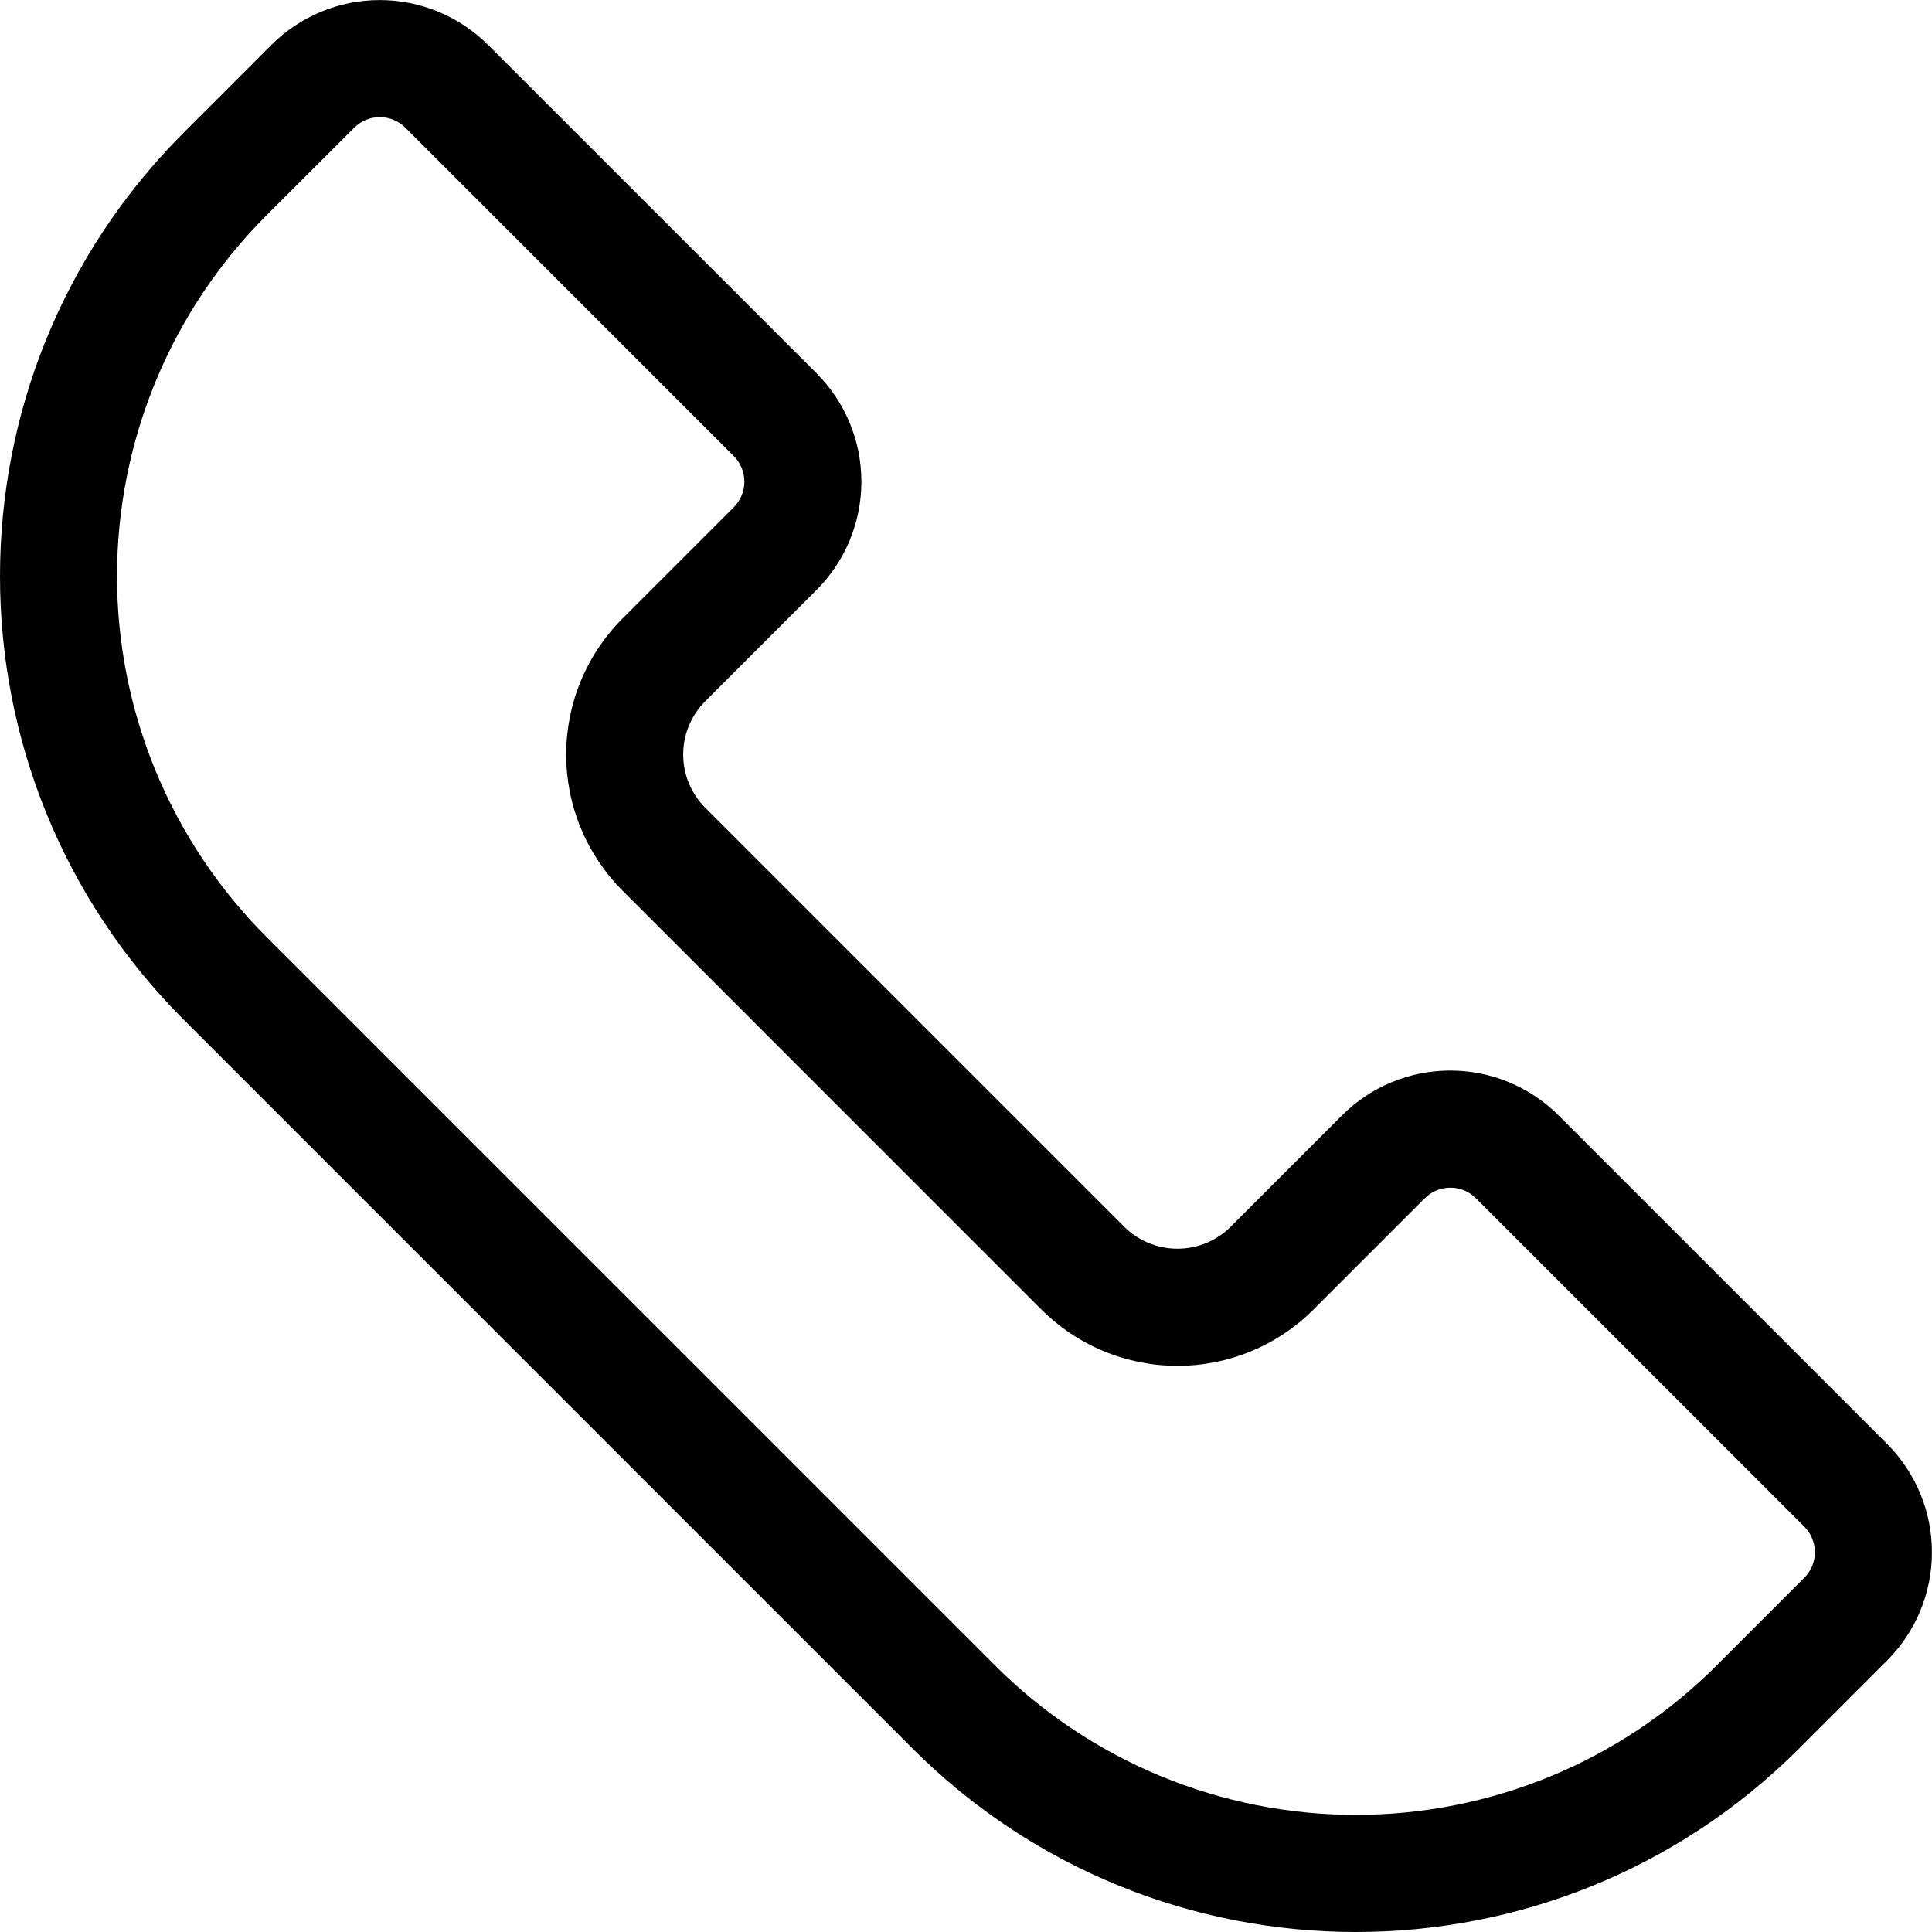 <svg width="34" height="34" viewBox="0 0 34 34" fill="none" xmlns="http://www.w3.org/2000/svg">
<g clip-path="url(#clip0_6359_2828)">
<path fill-rule="evenodd" clip-rule="evenodd" d="M8.589 0.789L14.37 6.569C14.62 6.82 14.819 7.117 14.954 7.444C15.09 7.771 15.159 8.122 15.159 8.476C15.159 8.83 15.09 9.18 14.954 9.508C14.819 9.835 14.62 10.132 14.37 10.382L12.412 12.34C12.289 12.463 12.191 12.609 12.124 12.77C12.057 12.931 12.023 13.104 12.023 13.278C12.023 13.452 12.057 13.625 12.124 13.786C12.191 13.947 12.289 14.093 12.412 14.216L19.783 21.587C20.032 21.836 20.369 21.975 20.721 21.975C21.073 21.975 21.41 21.836 21.659 21.587L23.617 19.629C23.867 19.379 24.164 19.18 24.491 19.045C24.818 18.909 25.169 18.84 25.523 18.84C25.877 18.84 26.227 18.909 26.554 19.045C26.881 19.18 27.178 19.379 27.429 19.629L33.21 25.41C33.46 25.661 33.659 25.958 33.794 26.285C33.93 26.612 33.999 26.962 33.999 27.316C33.999 27.67 33.93 28.021 33.794 28.348C33.659 28.675 33.46 28.972 33.21 29.223L31.667 30.766C27.356 35.078 20.365 35.078 16.054 30.766L3.234 17.946C-1.078 13.634 -1.078 6.643 3.234 2.333L4.776 0.79C5.282 0.285 5.968 0.001 6.683 0.001C7.397 0.001 8.083 0.285 8.589 0.79V0.789ZM7.132 2.246C7.013 2.127 6.852 2.061 6.684 2.061C6.516 2.061 6.354 2.127 6.235 2.246L4.69 3.789C3.856 4.623 3.194 5.613 2.743 6.703C2.292 7.792 2.059 8.96 2.059 10.139C2.059 11.319 2.292 12.486 2.743 13.576C3.194 14.665 3.856 15.655 4.69 16.489L17.511 29.309C18.345 30.143 19.335 30.805 20.424 31.256C21.514 31.707 22.681 31.939 23.861 31.939C25.04 31.939 26.208 31.707 27.297 31.256C28.387 30.805 29.377 30.143 30.21 29.309L31.753 27.766C32.001 27.518 32.001 27.116 31.753 26.867L25.973 21.087C25.914 21.028 25.844 20.981 25.767 20.949C25.69 20.917 25.607 20.901 25.524 20.901C25.44 20.901 25.358 20.917 25.28 20.949C25.203 20.981 25.133 21.028 25.075 21.087L23.117 23.045C22.802 23.359 22.429 23.609 22.018 23.779C21.607 23.949 21.166 24.037 20.721 24.037C20.277 24.037 19.836 23.949 19.425 23.779C19.014 23.609 18.641 23.359 18.326 23.045L10.956 15.674C10.642 15.36 10.392 14.986 10.222 14.575C10.051 14.164 9.964 13.723 9.964 13.278C9.964 12.834 10.051 12.393 10.222 11.982C10.392 11.571 10.642 11.198 10.956 10.883L12.914 8.925C13.033 8.806 13.1 8.645 13.1 8.476C13.1 8.308 13.033 8.146 12.914 8.027L7.132 2.246Z" fill="currentcolor"/>
</g>
<defs>
<clipPath id="clip0_6359_2828">
<rect width="34" height="34" fill="white"/>
</clipPath>
</defs>
</svg>
